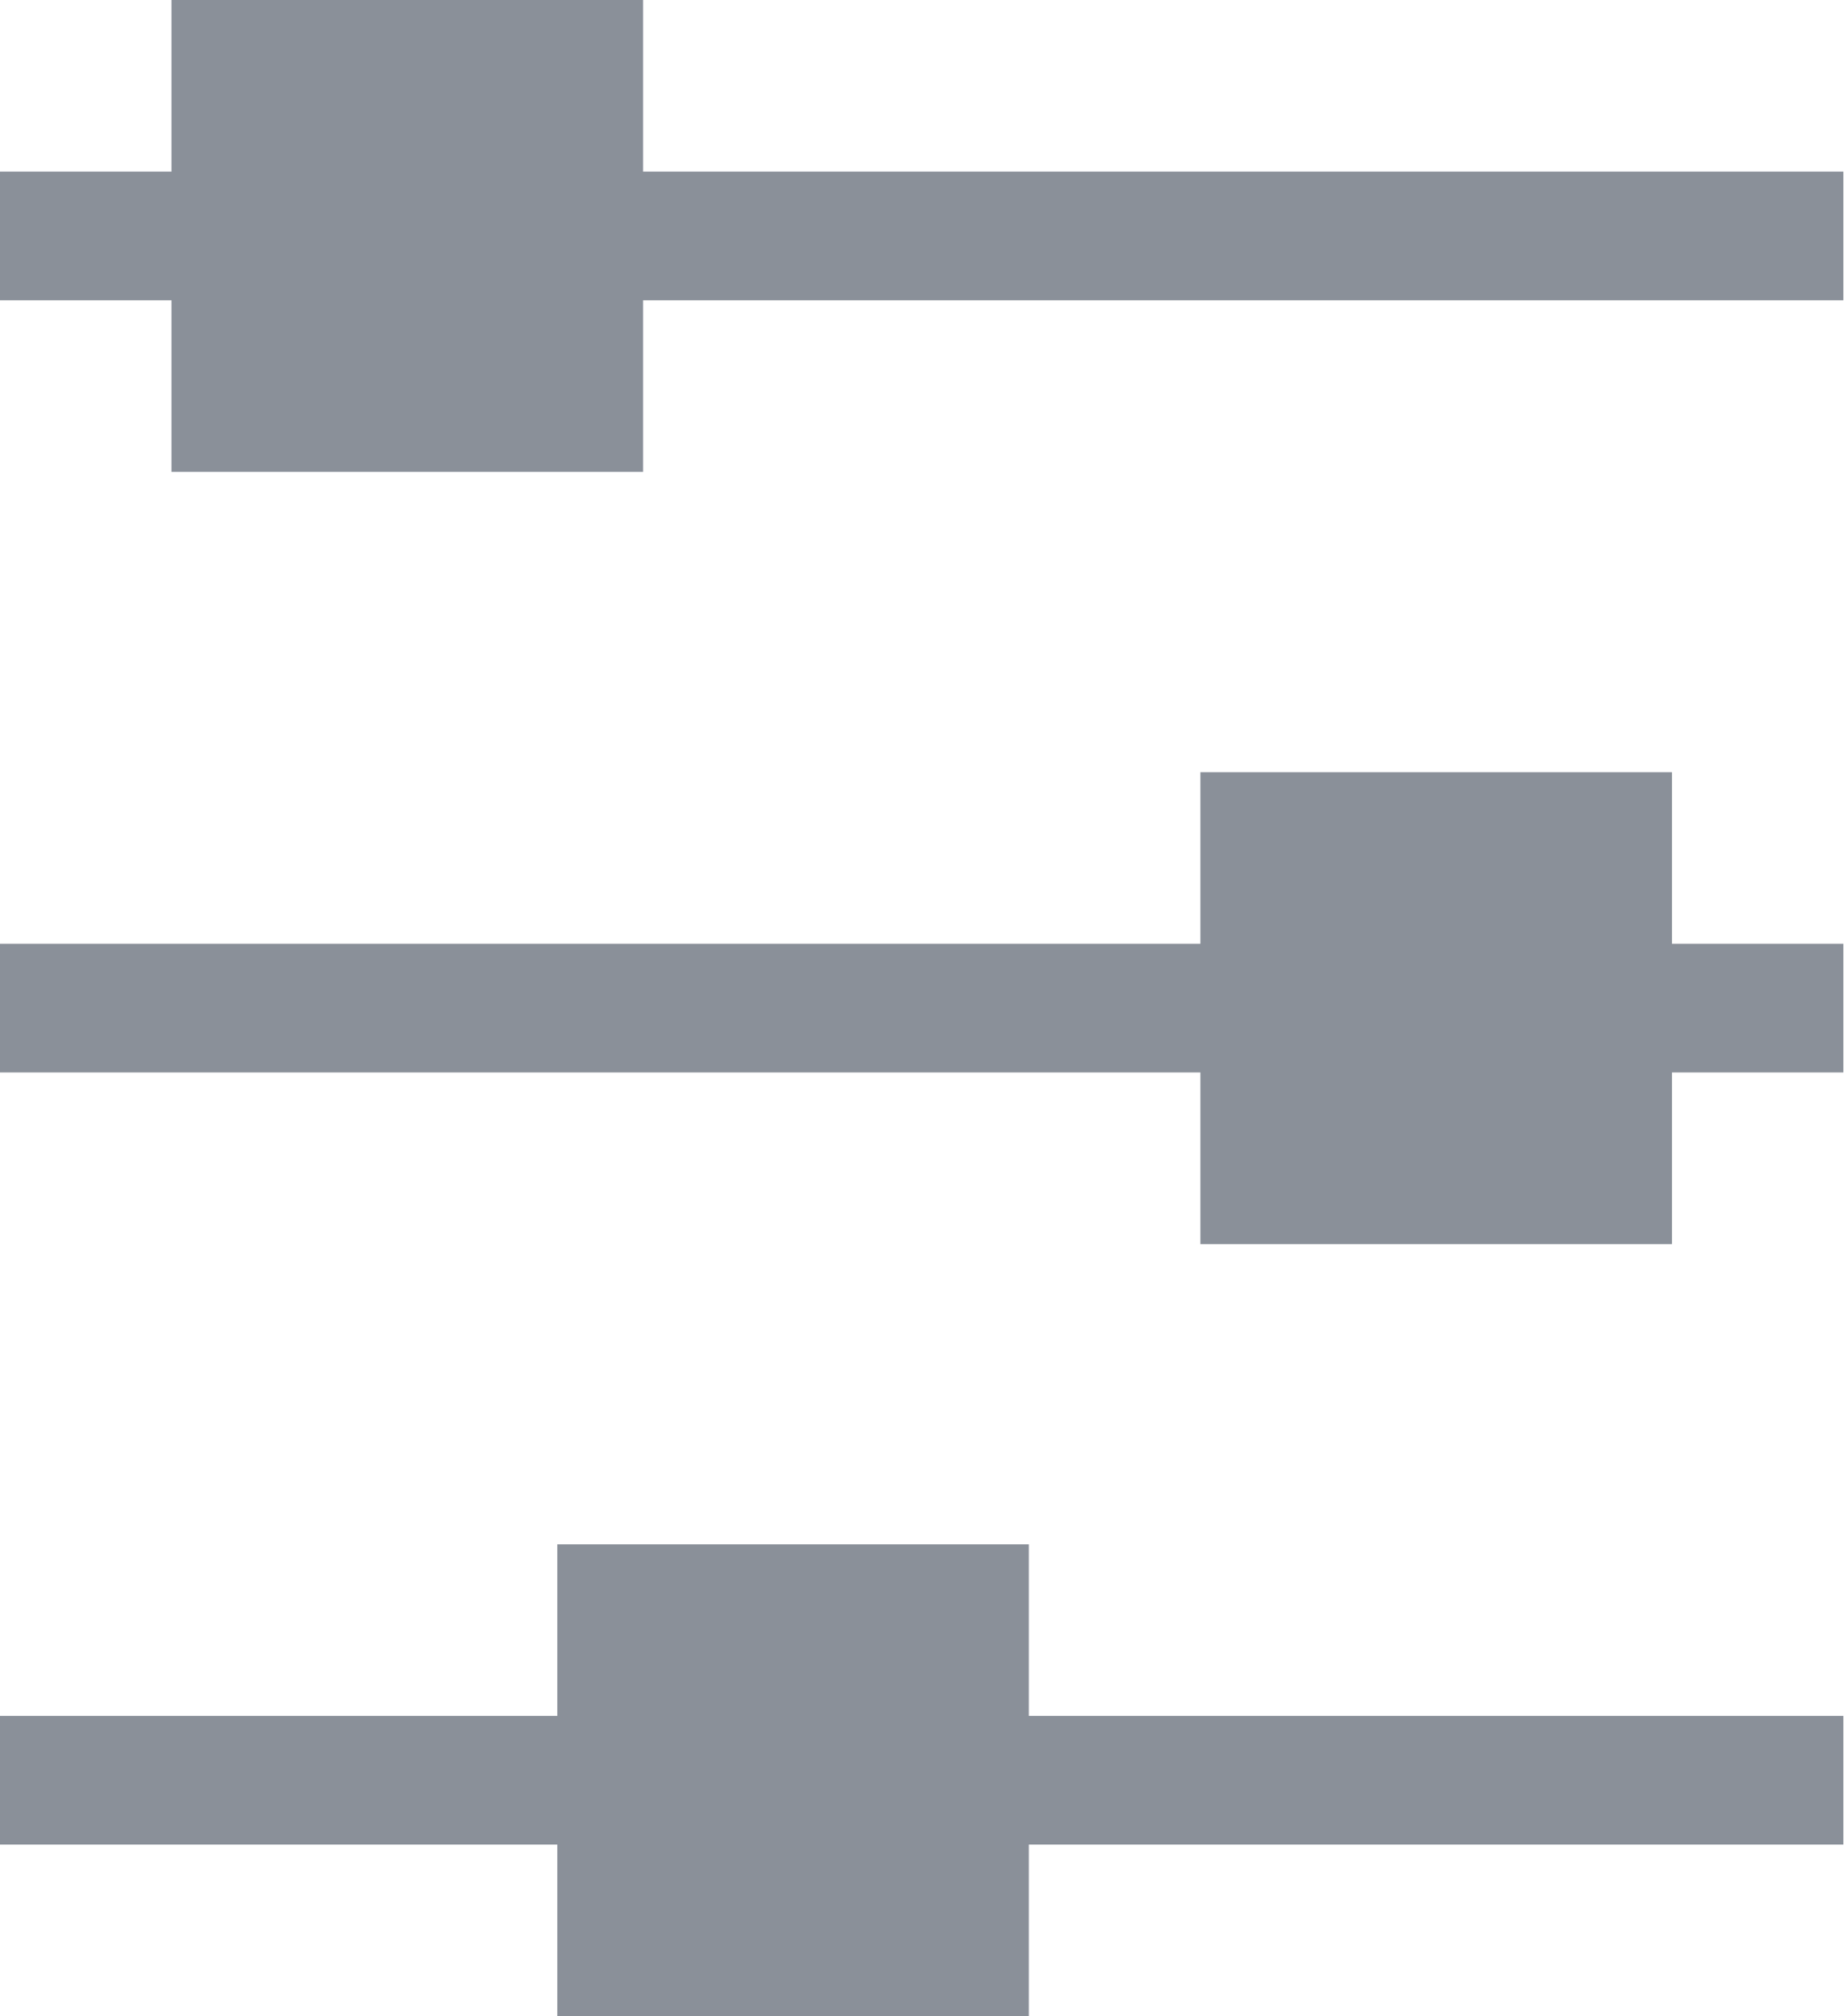 <svg width="22" height="24" viewBox="0 0 22 24" fill="none" xmlns="http://www.w3.org/2000/svg">
<path d="M12.255 21.957H21.957V20.425H12.255V18.383H6.638V20.425H0V21.957H6.638V24H12.255V21.957ZM19.915 12.766H21.957V11.234H19.915V9.192H14.298V11.234H0V12.766H14.298V14.809H19.915V12.766ZM7.66 3.575H21.957V2.043H7.66V0H2.043V2.043H0V3.575H2.043V5.617H7.66V3.575Z" fill="#8A9099"/>
</svg>
